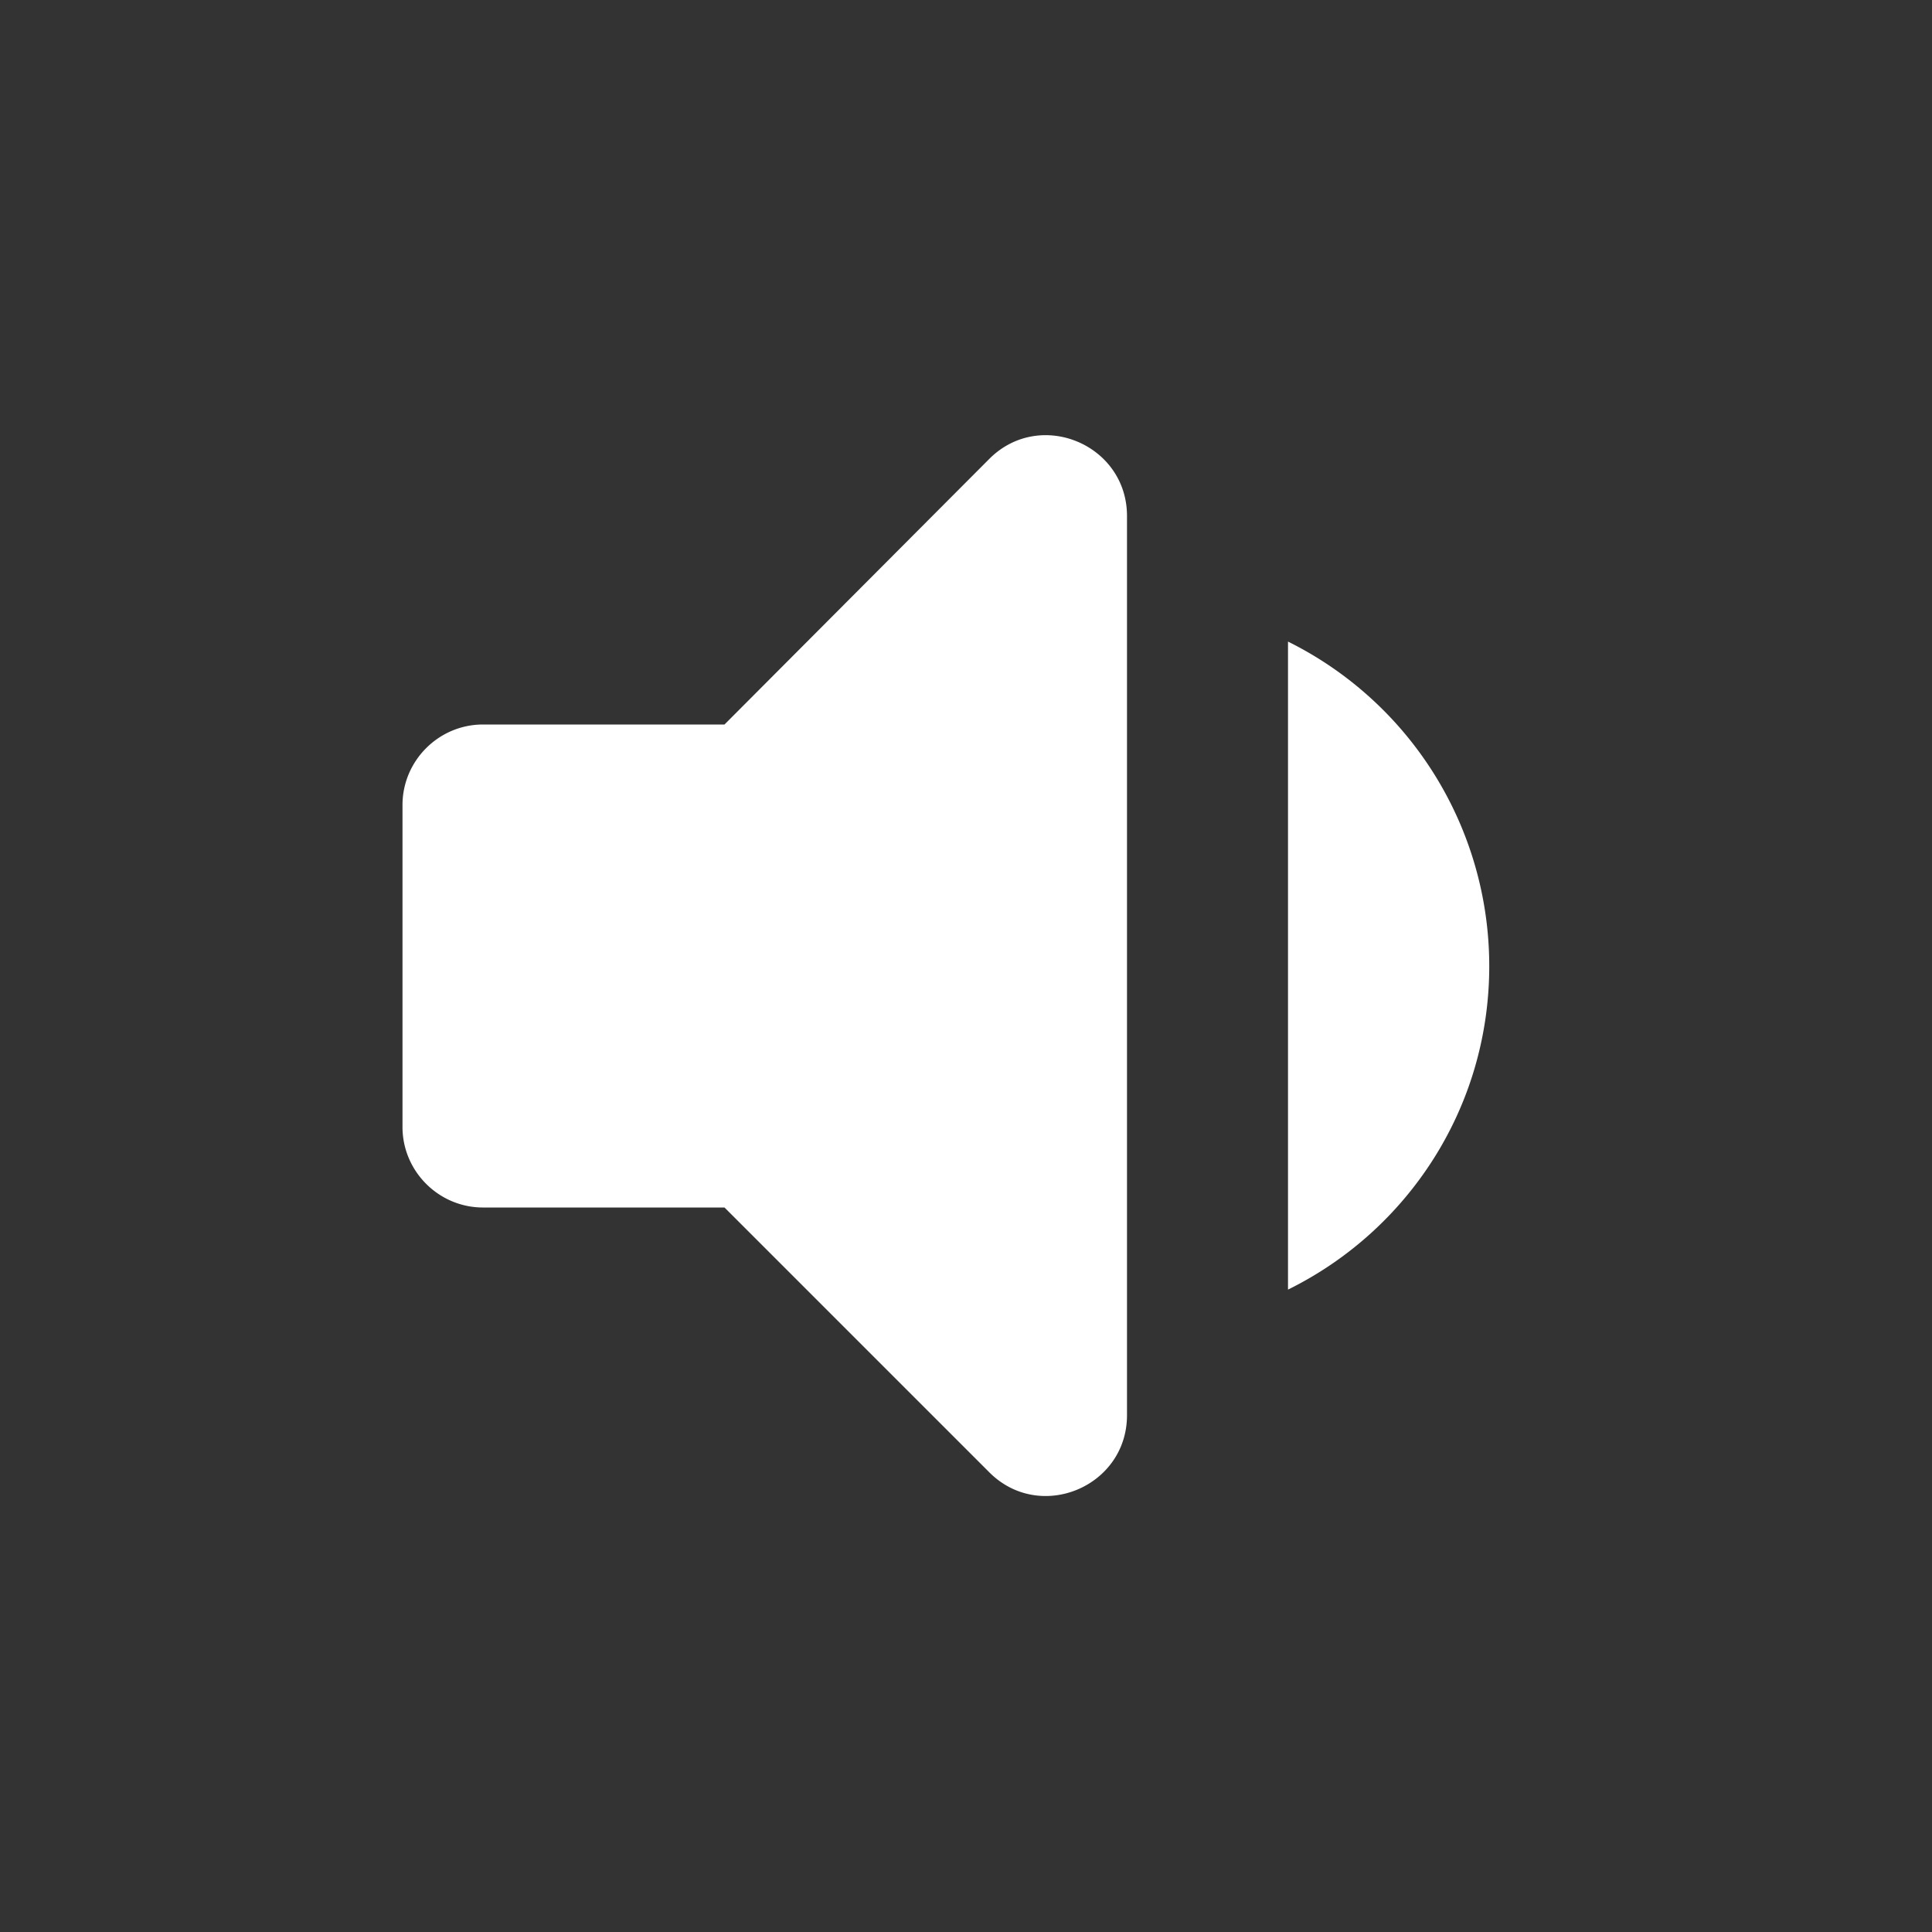 <ns0:svg xmlns:ns0="http://www.w3.org/2000/svg" width="100" height="100" viewBox="0 0 24 24" fill="#ffffff"><ns0:rect x="0" y="0" width="24" height="24" fill="#333333" stroke="none"/><ns0:path d="M18.5 12A4.5 4.5 0 0 0 16 7.97v8.05c1.48-.73 2.5-2.25 2.5-4.02zM5 10v4c0 .55.45 1 1 1h3l3.29 3.29c.63.63 1.71.18 1.71-.71V6.41c0-.89-1.08-1.34-1.71-.71L9 9H6c-.55 0-1 .45-1 1z" /></ns0:svg>